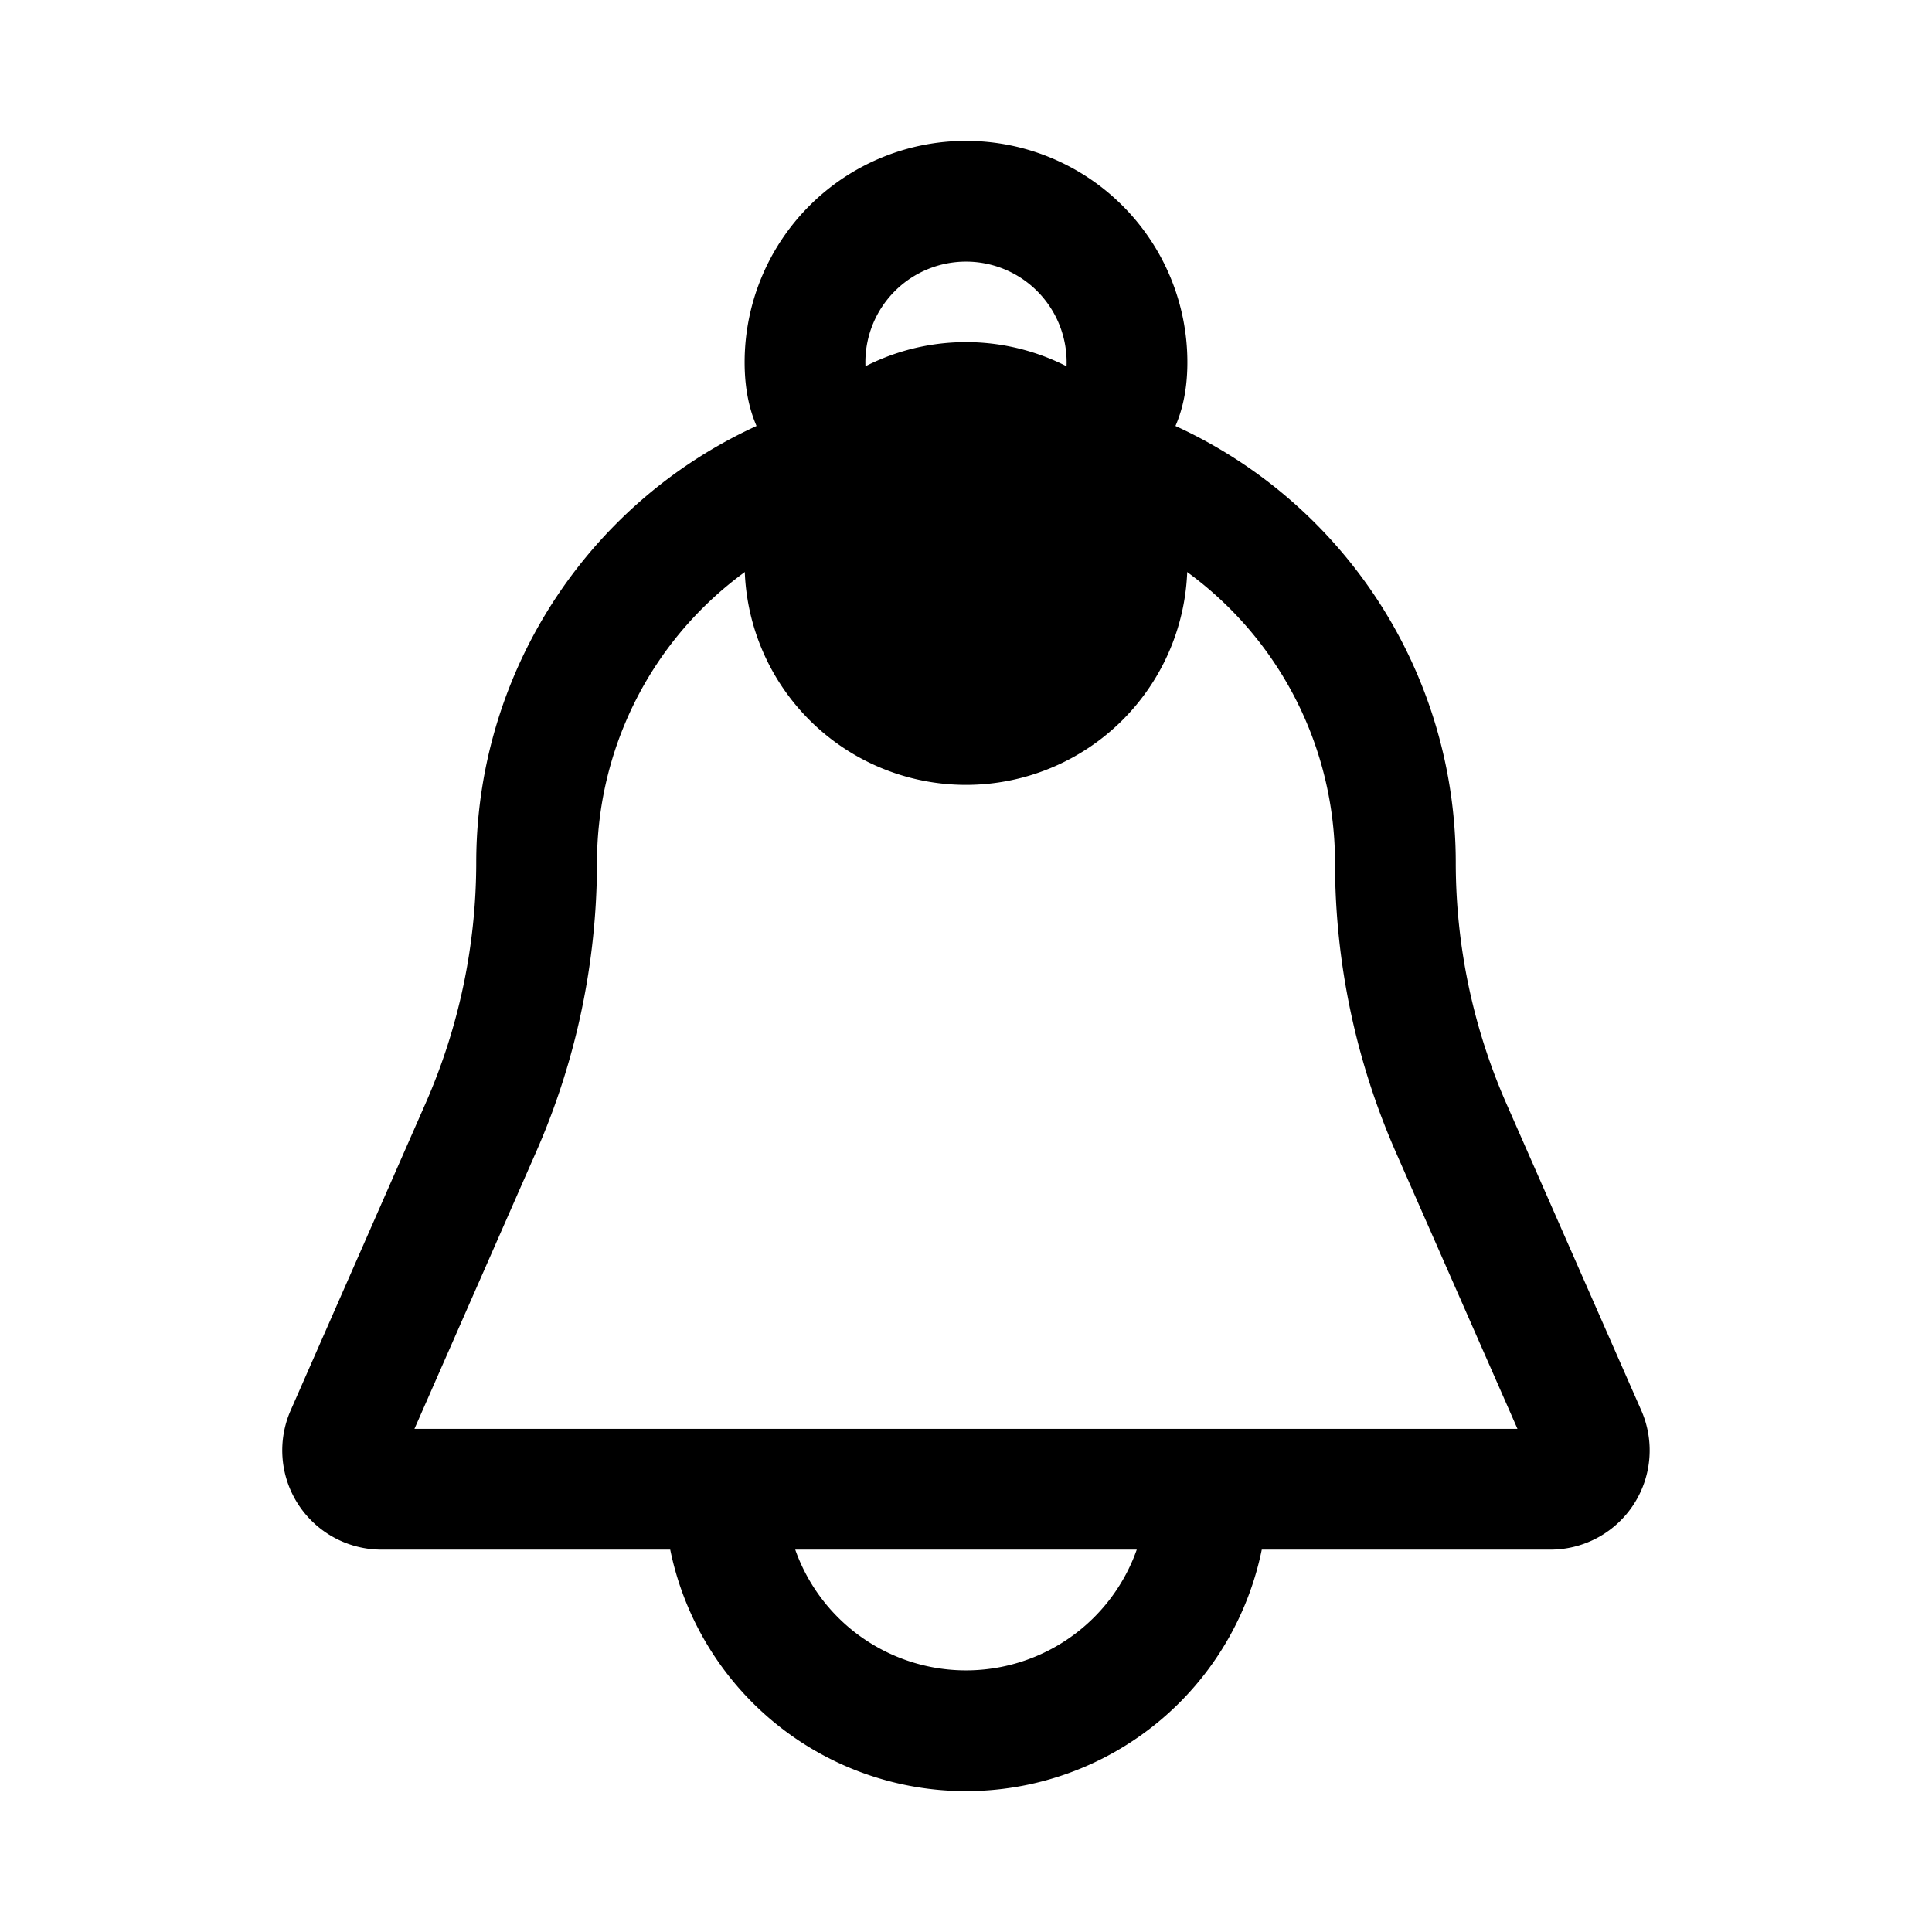<svg xmlns="http://www.w3.org/2000/svg" fill="none" viewBox="0 0 24 24" stroke-width="1.5" stroke="currentColor" aria-hidden="true" data-slot="icon">
  <path fill="color(display-p3 .769 .894 .337)" d="M14 7a2 2 0 1 1-4 0 2 2 0 0 1 4 0"/>
  <path d="M15 18.5a3 3 0 1 1-6 0m-4.26 0h14.52a.483.483 0 0 0 .442-.677l-1.678-3.817a8.2 8.2 0 0 1-.69-3.29A5.216 5.216 0 0 0 12.117 5.5h-.236a5.216 5.216 0 0 0-5.215 5.216 8.2 8.2 0 0 1-.692 3.29l-1.677 3.817a.483.483 0 0 0 .442.677ZM14 4.5c0 1.105-.896 1-2 1s-2 .105-2-1a2 2 0 1 1 4 0Z"/>
</svg>
